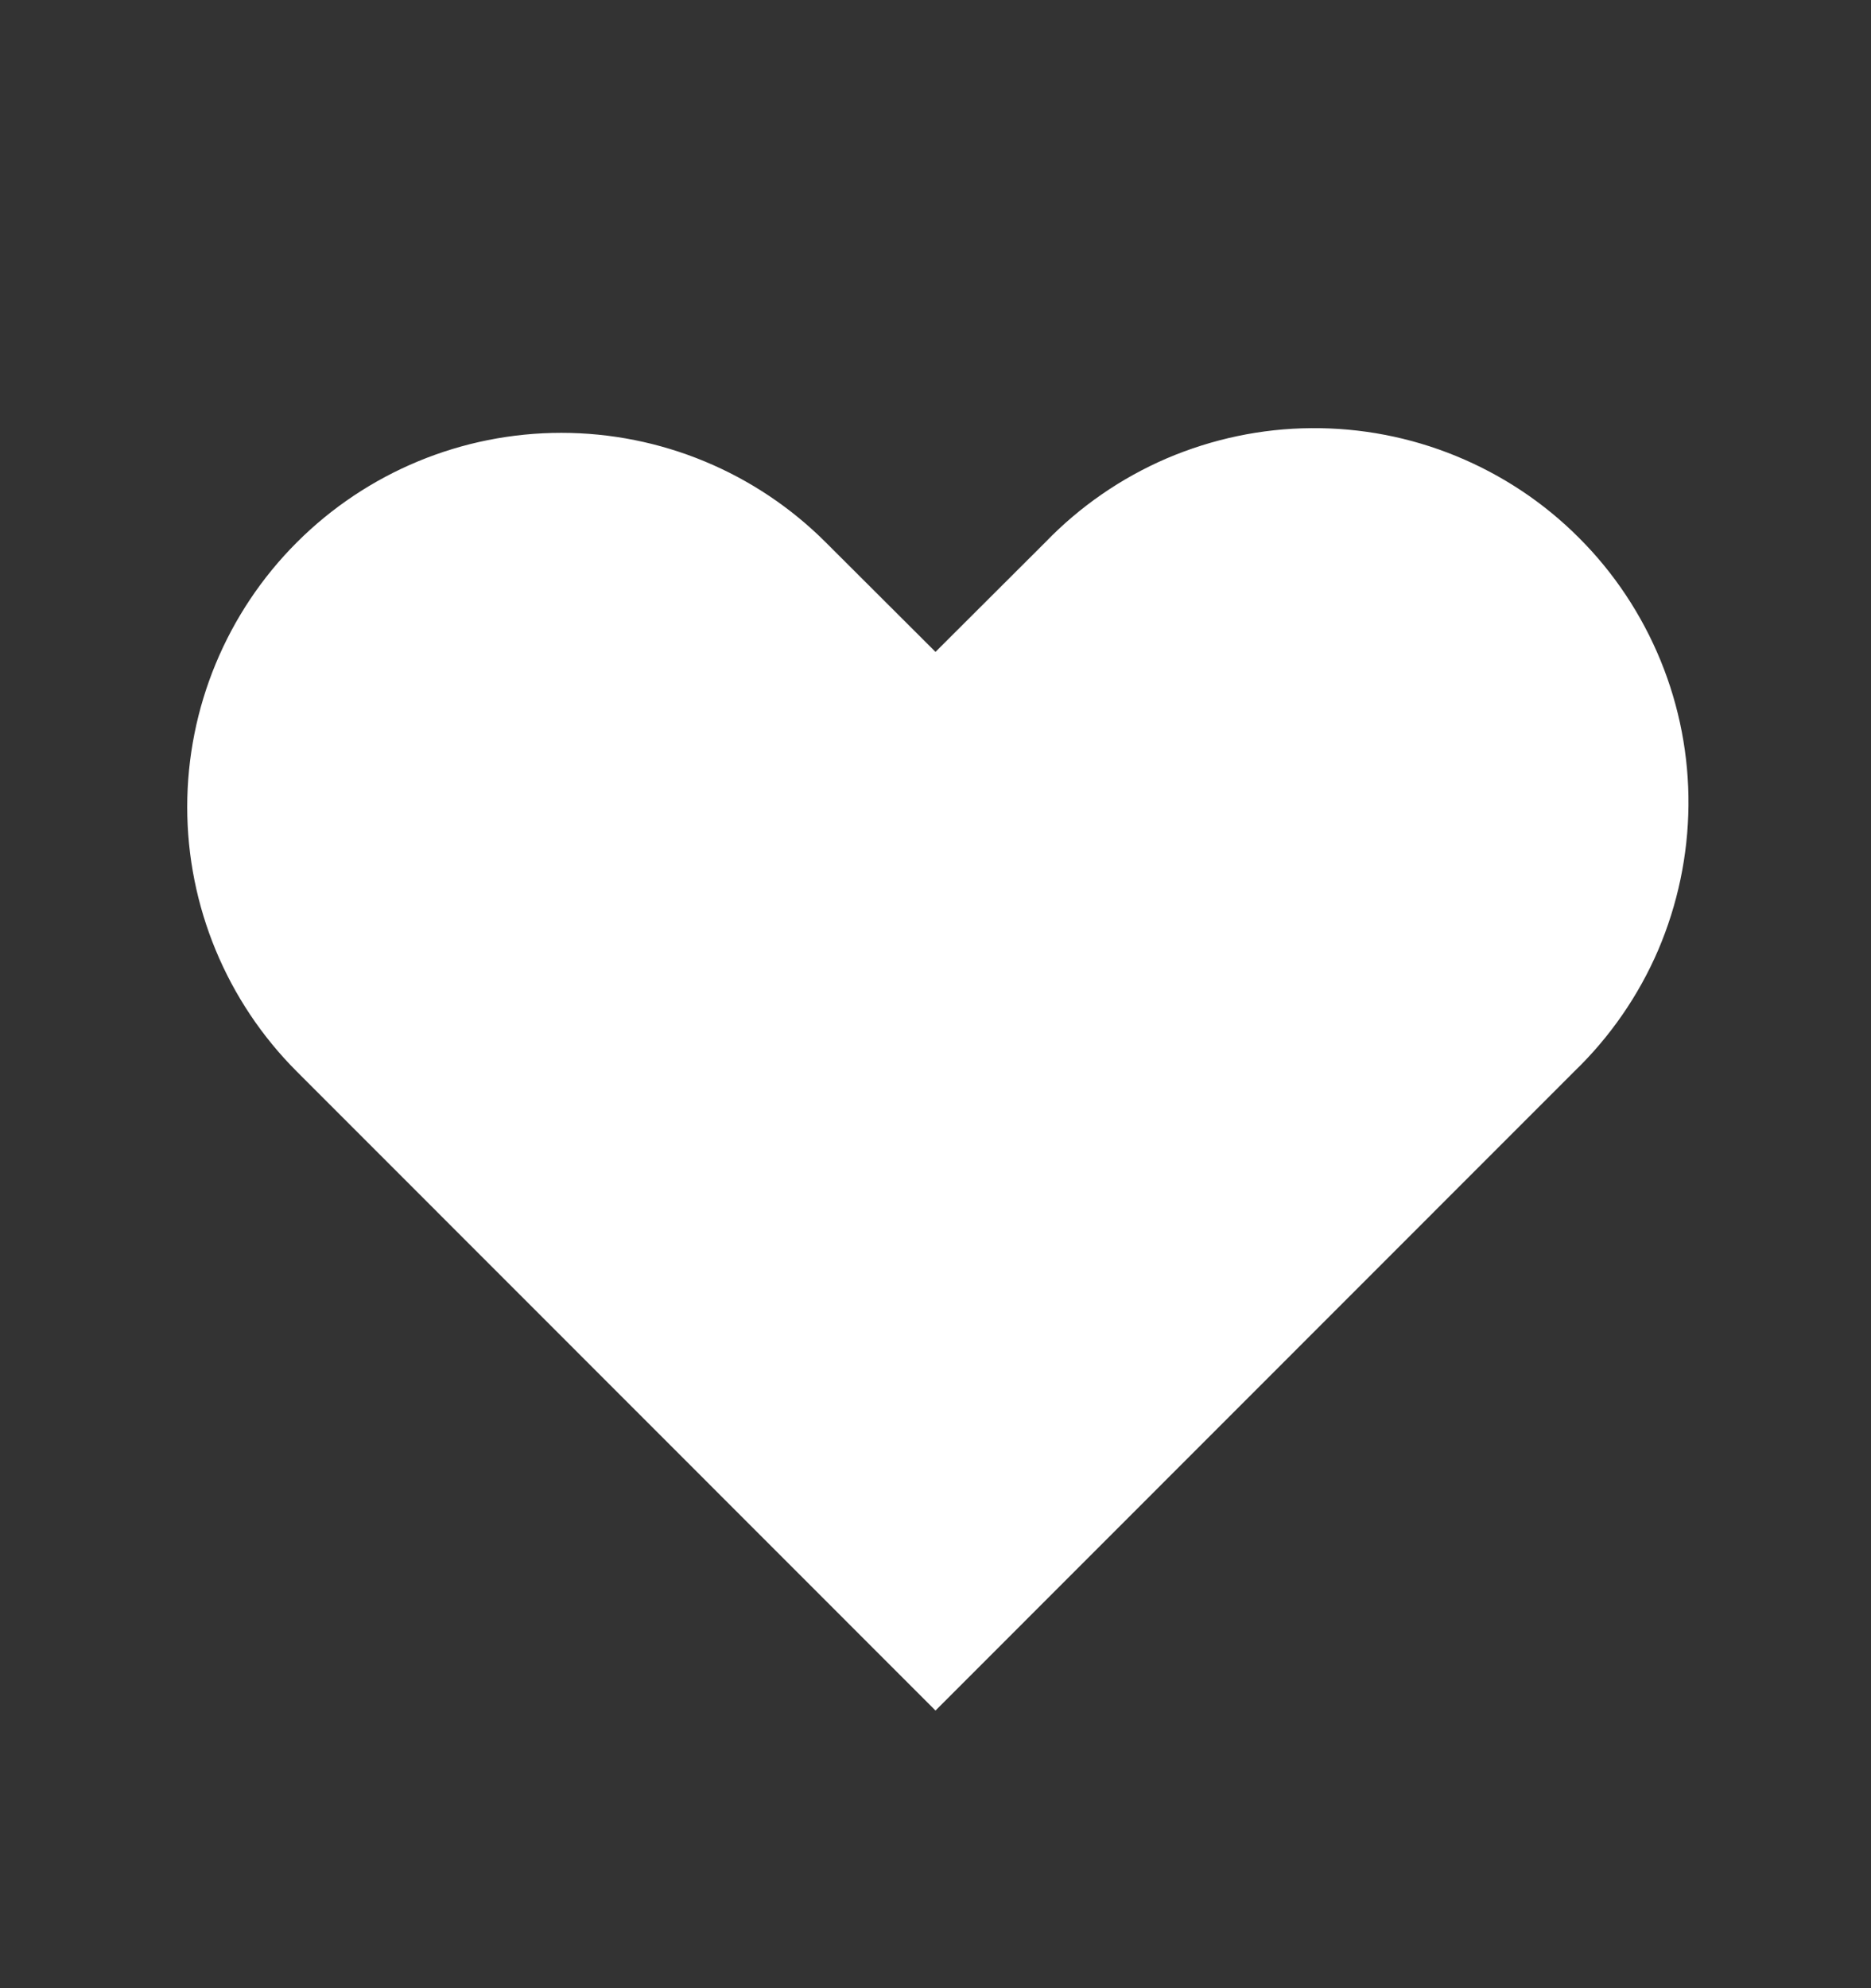 <svg width="16" height="17" viewBox="0 0 16 17" fill="none" xmlns="http://www.w3.org/2000/svg">
<rect x="0" y="0" width="16" height="17" fill="#333333" stroke="none"/>
<g id="heart">
<path id="Vector" fill-rule="evenodd" clip-rule="evenodd" d="M2.538 4.638C3.138 4.038 3.951 3.701 4.8 3.701C5.649 3.701 6.462 4.038 7.062 4.638L8 5.574L8.938 4.638C9.233 4.332 9.586 4.088 9.976 3.92C10.367 3.753 10.787 3.664 11.211 3.661C11.636 3.657 12.058 3.738 12.451 3.899C12.844 4.06 13.202 4.297 13.502 4.598C13.803 4.898 14.04 5.256 14.201 5.649C14.362 6.042 14.443 6.464 14.439 6.888C14.435 7.313 14.347 7.733 14.18 8.124C14.012 8.514 13.768 8.867 13.462 9.162L8 14.626L2.538 9.162C1.938 8.562 1.601 7.748 1.601 6.9C1.601 6.051 1.938 5.238 2.538 4.638V4.638Z" fill="white"/>
</g>
</svg>
